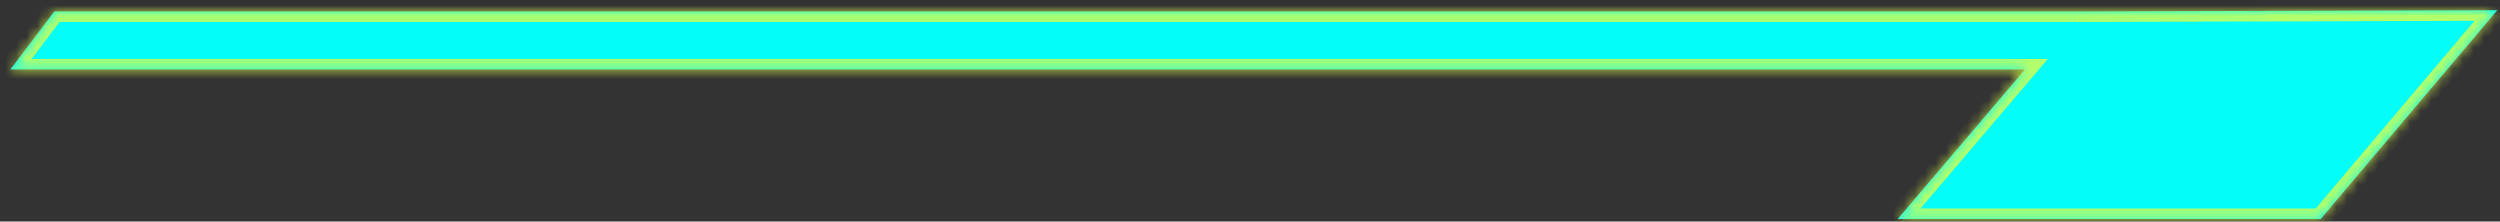 <svg width="237" height="21" viewBox="0 0 237 21" fill="none" xmlns="http://www.w3.org/2000/svg">
<rect x="0" y="0" width="237" height="21" fill="#333333" stroke="none"/>
<mask id="path-1-inside-1_1096_782" fill="white">
<path fill-rule="evenodd" clip-rule="evenodd" d="M196.622 1.121L196.652 1.087L236.742 0.969L219.997 20.763L179.903 20.763L191.97 6.587H0.983L5.152 1.088H196.641L196.622 1.121Z"/>
</mask>
<path fill-rule="evenodd" clip-rule="evenodd" d="M196.622 1.121L196.652 1.087L236.742 0.969L219.997 20.763L179.903 20.763L191.97 6.587H0.983L5.152 1.088H196.641L196.622 1.121Z" fill="#03FDF9"/>
<path d="M196.652 1.087L196.649 0.087L196.188 0.088L195.89 0.438L196.652 1.087ZM196.622 1.121L195.76 0.614L197.384 1.769L196.622 1.121ZM236.742 0.969L237.506 1.615L238.903 -0.038L236.739 -0.031L236.742 0.969ZM219.997 20.763L219.997 21.763L220.461 21.763L220.76 21.409L219.997 20.763ZM179.903 20.763L179.142 20.115L177.739 21.763L179.903 21.763L179.903 20.763ZM191.97 6.587L192.731 7.235L194.134 5.587H191.97V6.587ZM0.983 6.587L0.186 5.983L-1.031 7.587H0.983V6.587ZM5.152 1.088V0.088H4.655L4.355 0.484L5.152 1.088ZM196.641 1.088L197.503 1.595L198.39 0.088H196.641V1.088ZM195.89 0.438L195.861 0.473L197.384 1.769L197.413 1.735L195.89 0.438ZM236.739 -0.031L196.649 0.087L196.654 2.087L236.745 1.969L236.739 -0.031ZM220.76 21.409L237.506 1.615L235.979 0.323L219.234 20.117L220.76 21.409ZM179.903 21.763L219.997 21.763L219.997 19.763L179.903 19.763L179.903 21.763ZM191.208 5.939L179.142 20.115L180.665 21.412L192.731 7.235L191.208 5.939ZM191.97 5.587H0.983V7.587H191.97V5.587ZM1.779 7.191L5.948 1.693L4.355 0.484L0.186 5.983L1.779 7.191ZM5.152 2.088H196.641V0.088H5.152V2.088ZM195.779 0.581L195.76 0.614L197.484 1.628L197.503 1.595L195.779 0.581Z" fill="#DDFF47" fill-opacity="0.8" mask="url(#path-1-inside-1_1096_782)"/>
</svg>
